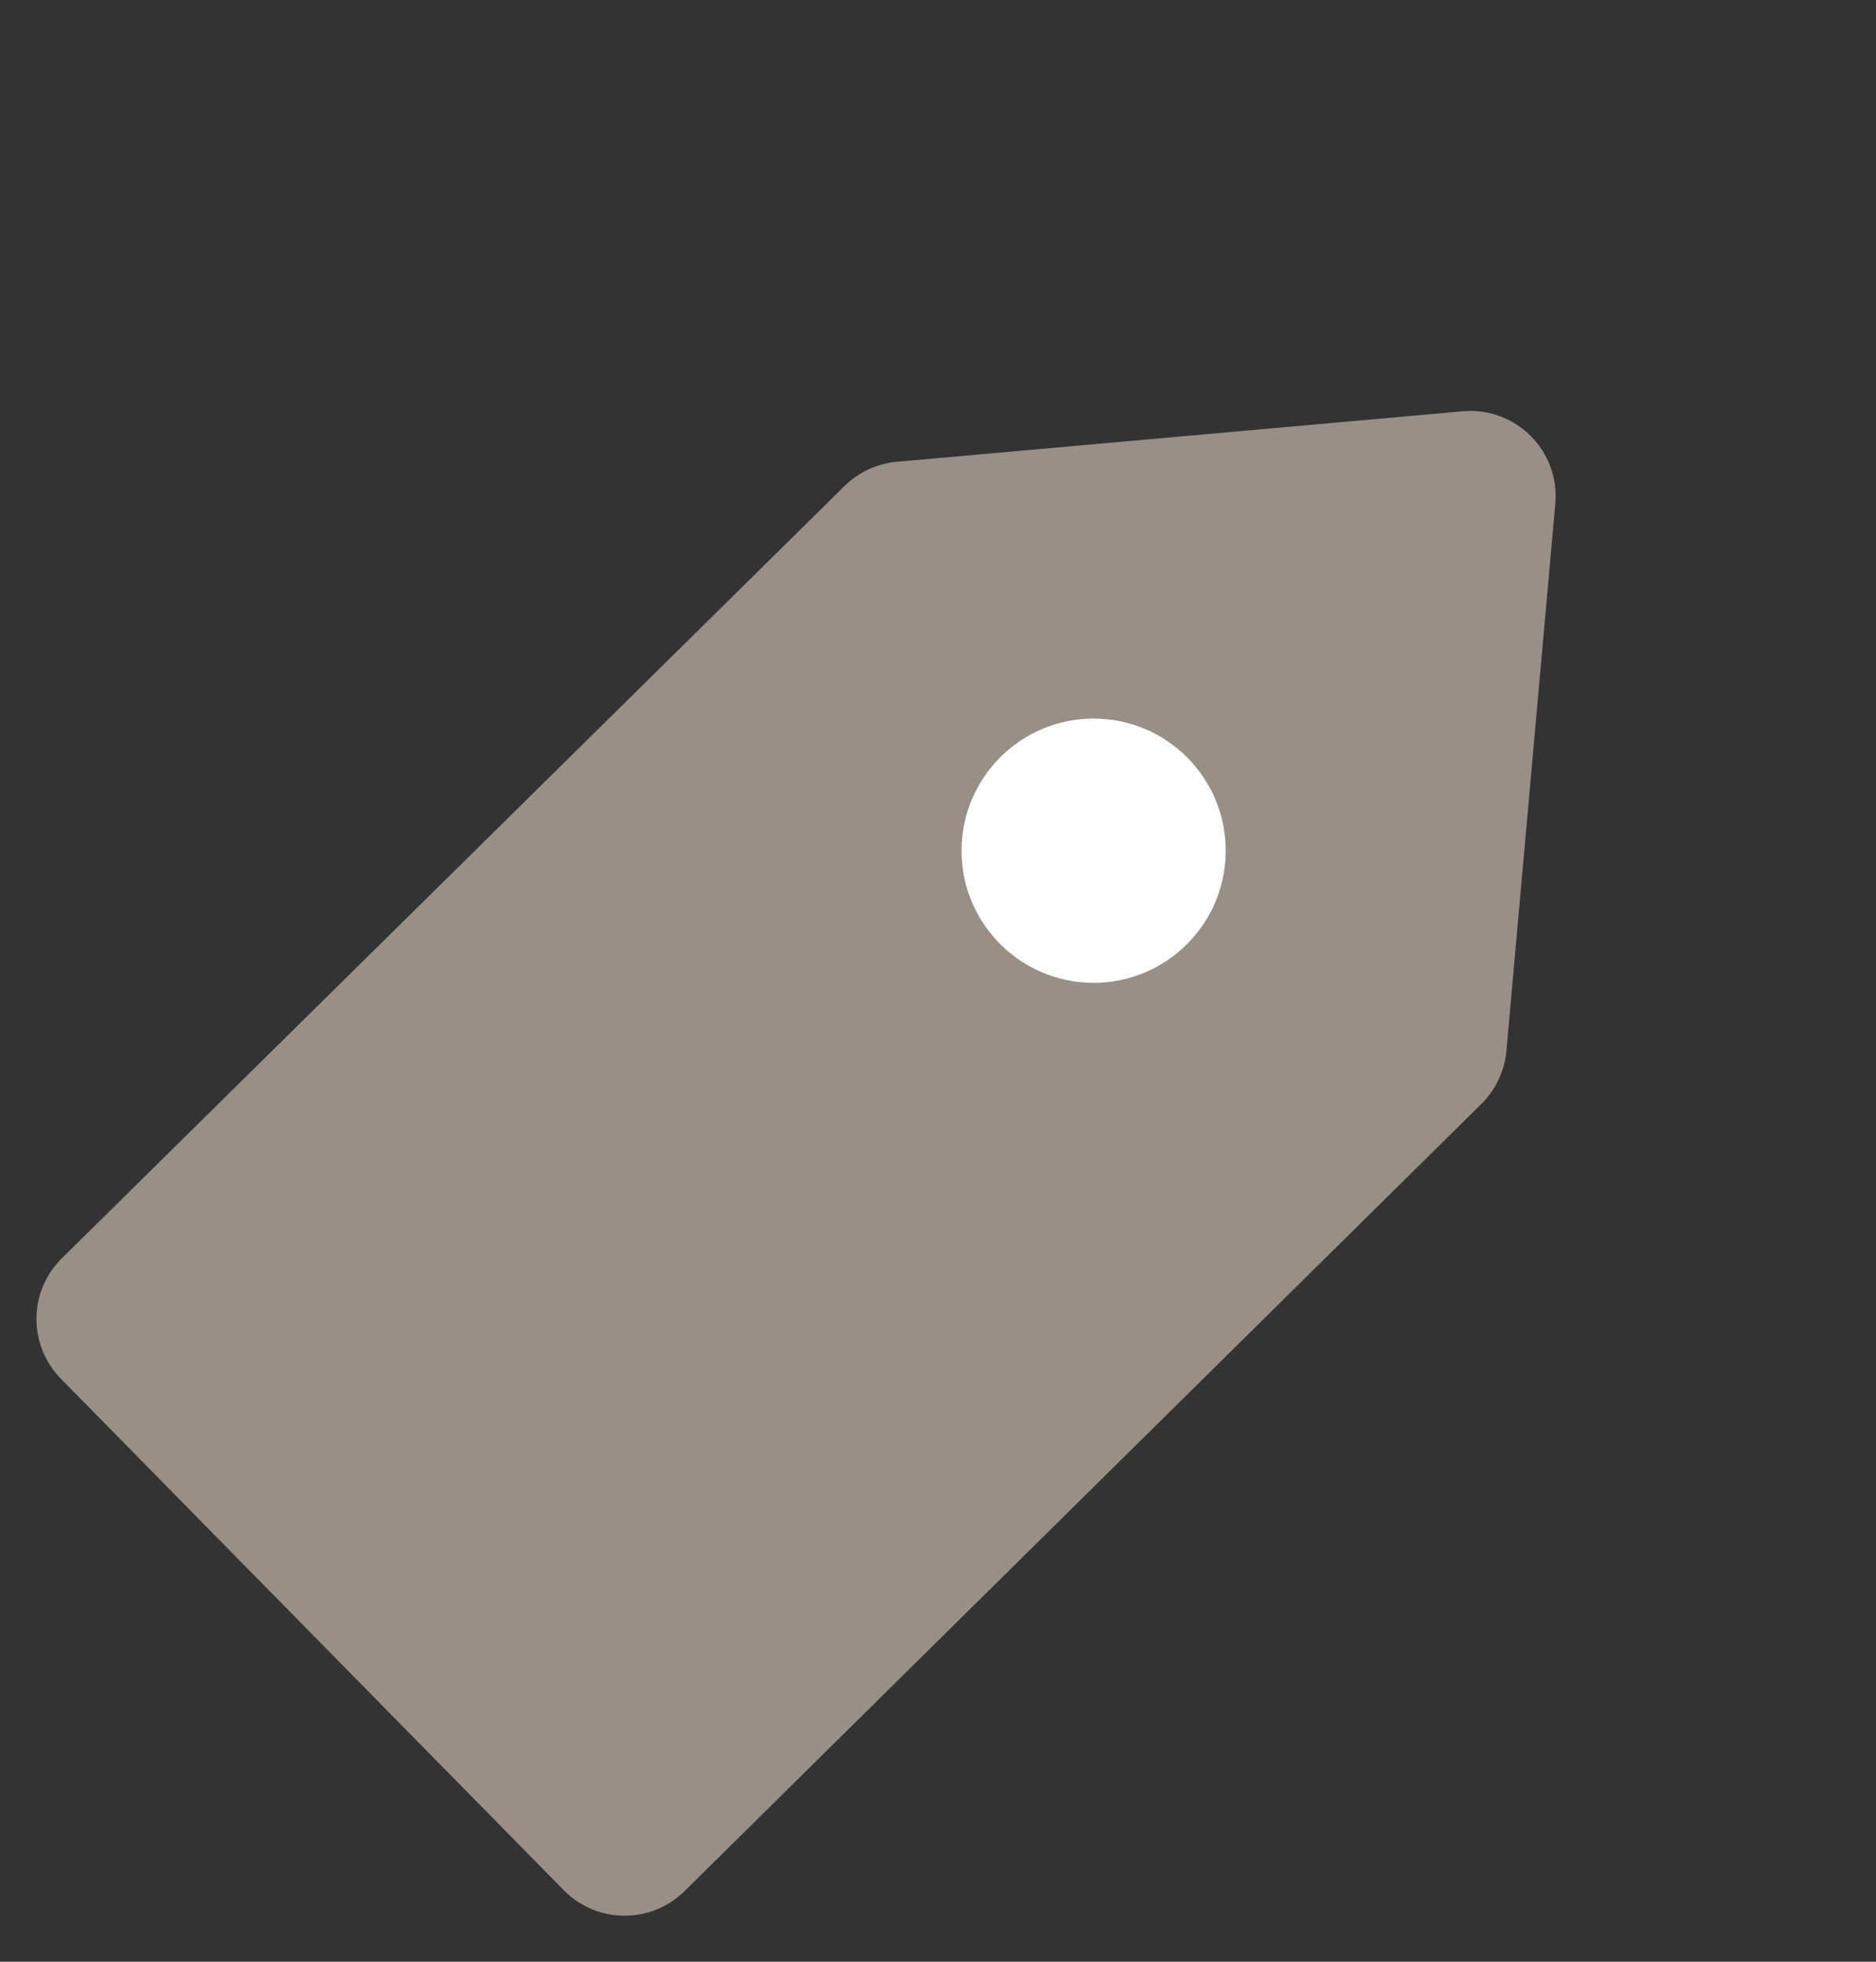 <svg width="22" height="23" viewBox="0 0 22 23" fill="none" xmlns="http://www.w3.org/2000/svg">
<rect x="0" y="0" width="22" height="23" fill="#333333" stroke="none"/>
<path d="M0.715 16.166C0.328 15.773 0.332 15.14 0.725 14.753L9.904 5.698C10.07 5.535 10.287 5.434 10.518 5.414L17.155 4.822C17.775 4.767 18.295 5.287 18.239 5.907L17.666 12.319C17.645 12.555 17.541 12.776 17.373 12.942L8.028 22.172C7.634 22.561 7 22.556 6.612 22.162L0.715 16.166Z" fill="#988F86"/>
<circle cx="12.825" cy="9.974" r="1.549" fill="white"/>
</svg>
